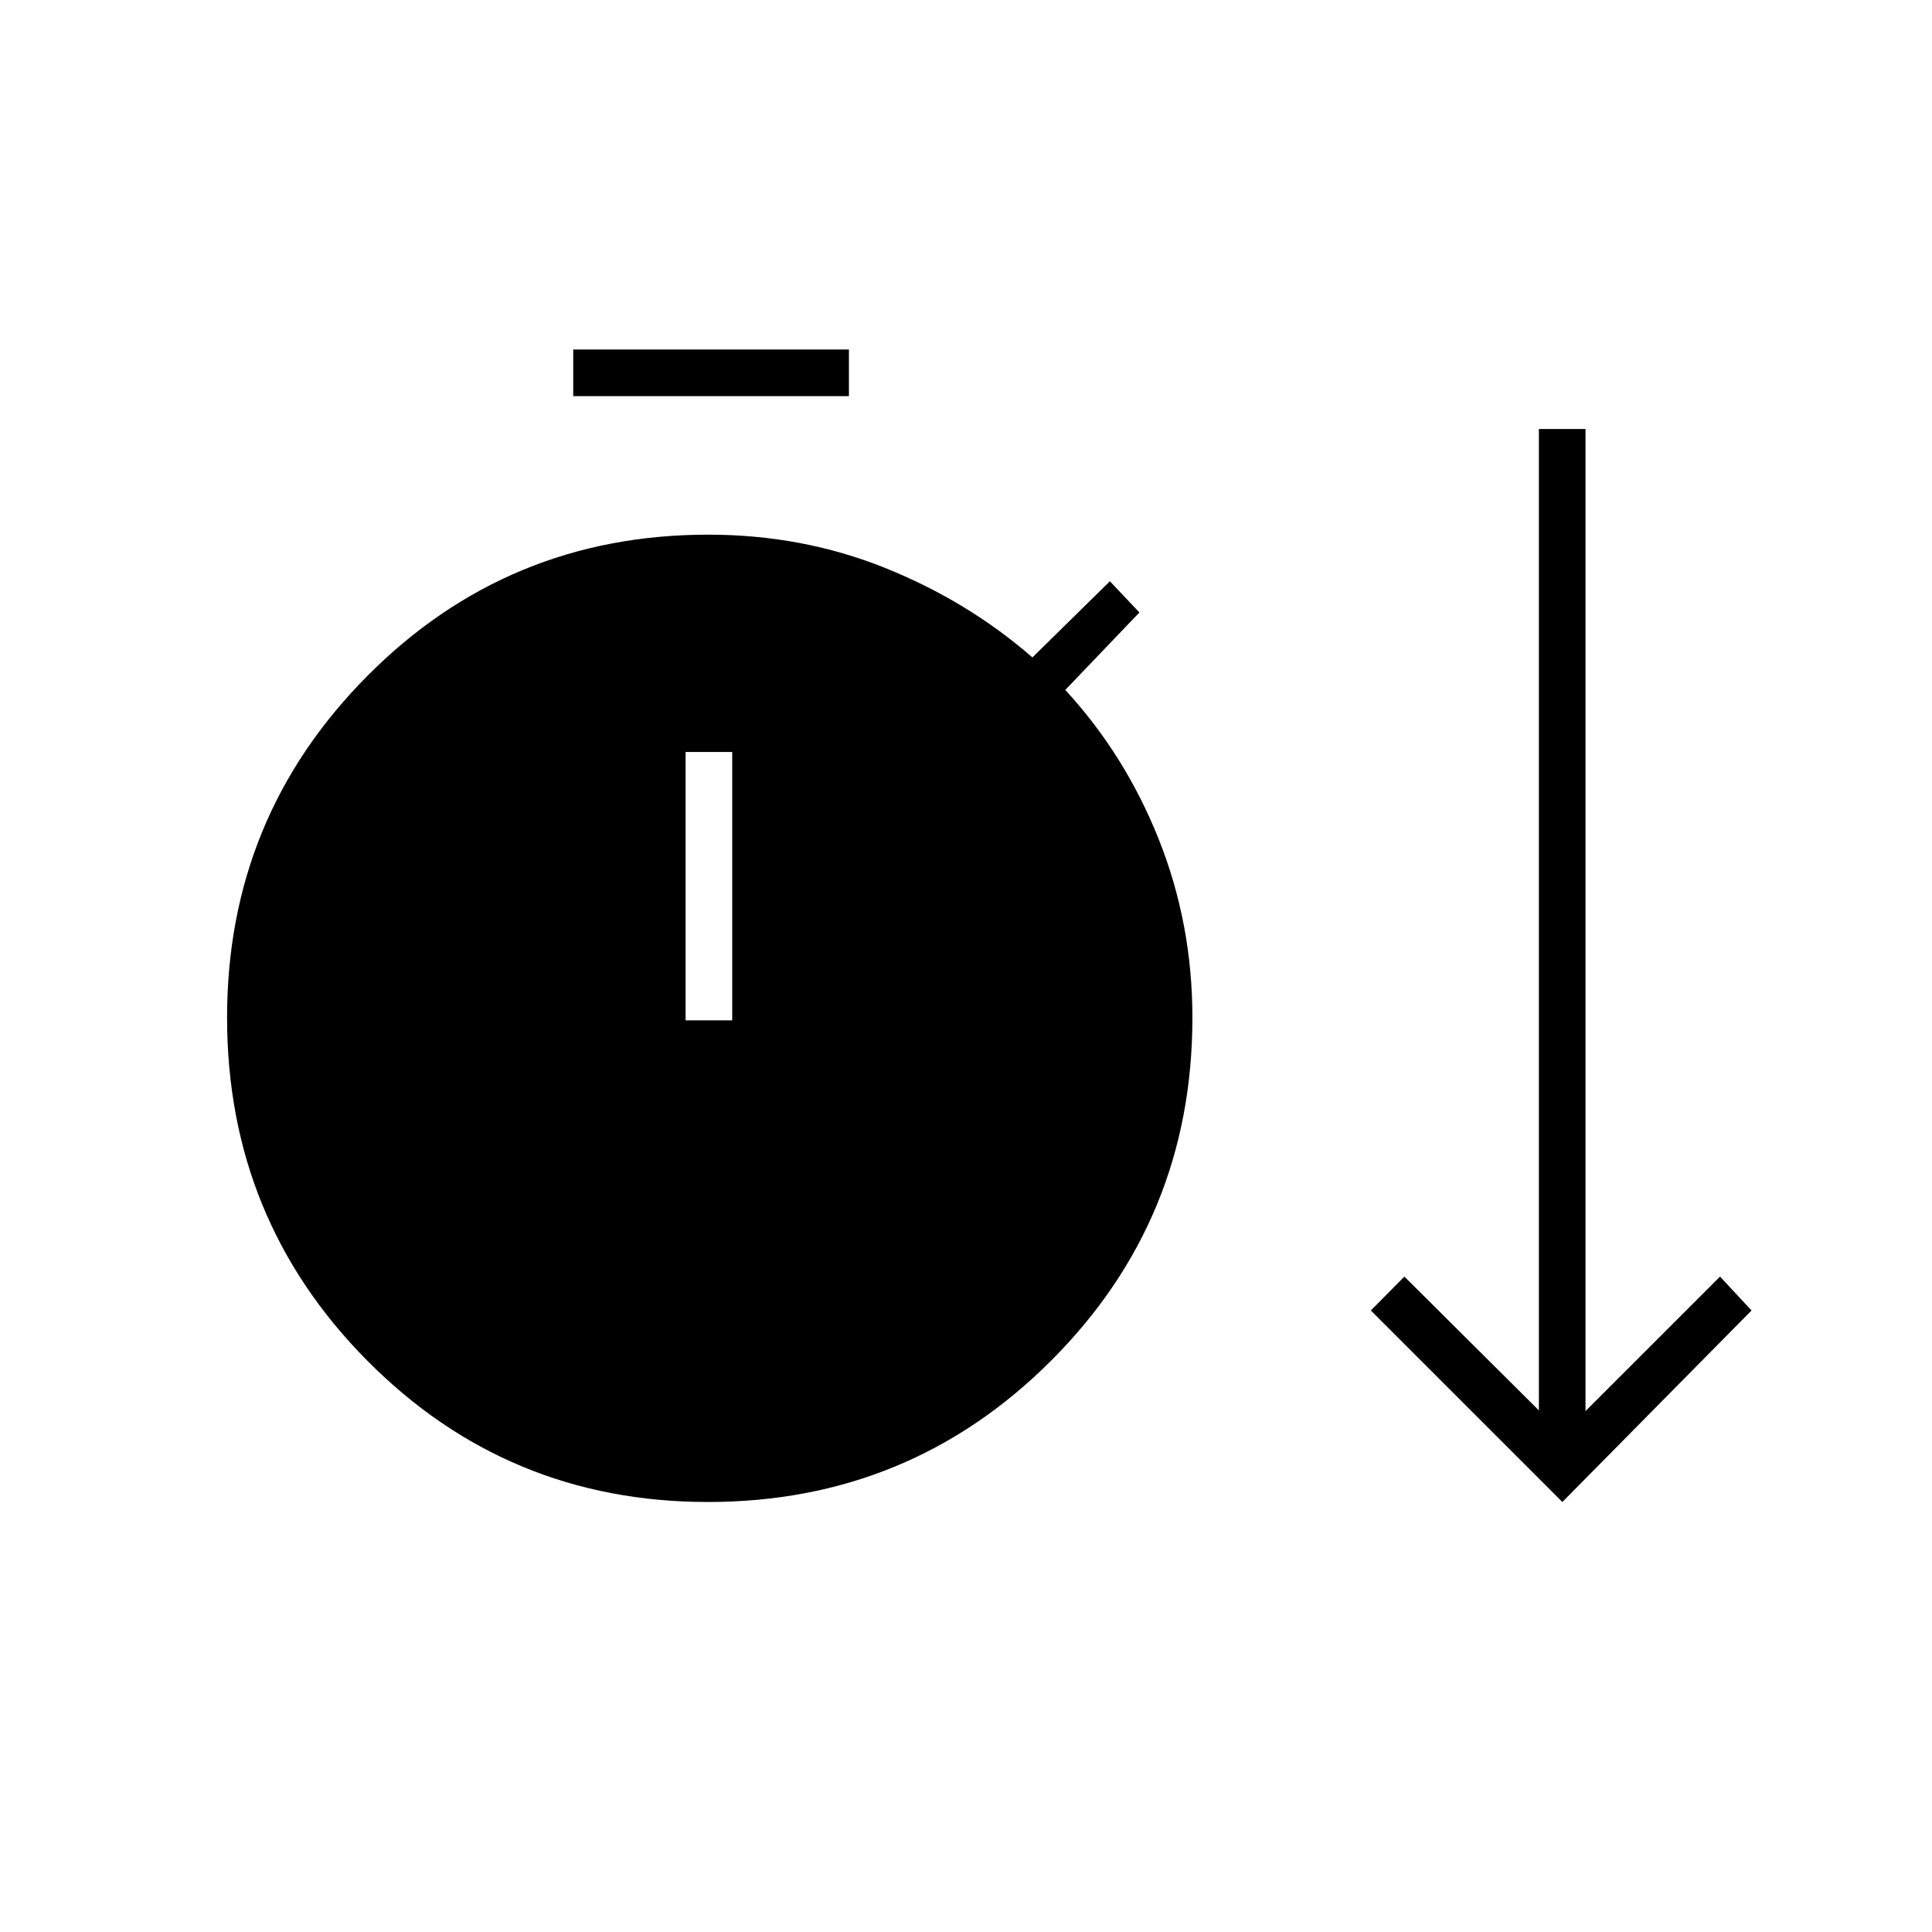 <svg xmlns="http://www.w3.org/2000/svg" height="40" viewBox="0 -960 960 960" width="40"><path d="M351.77-213.67q-99.6 0-169.27-70.22-69.67-70.23-69.67-170.5 0-99.61 69.74-169.78 69.75-70.16 169.38-70.16 46.64 0 87.76 16.5 41.12 16.5 73.29 44.5l38.5-37.84 14.67 15.5-36.84 38.5Q559-585 575.75-543.05q16.75 41.96 16.75 88.72 0 100.25-70.23 170.46-70.22 70.2-170.5 70.2Zm424.56 0-95.16-95.16 16.66-16.84 66.84 66.5v-487.66h23.16v488l66.84-66.84 15.66 16.84-94 95.16Zm-491.5-549.5v-23.16h137v23.16h-137ZM340.67-453h23.16v-133.33h-23.16V-453Z"/></svg>